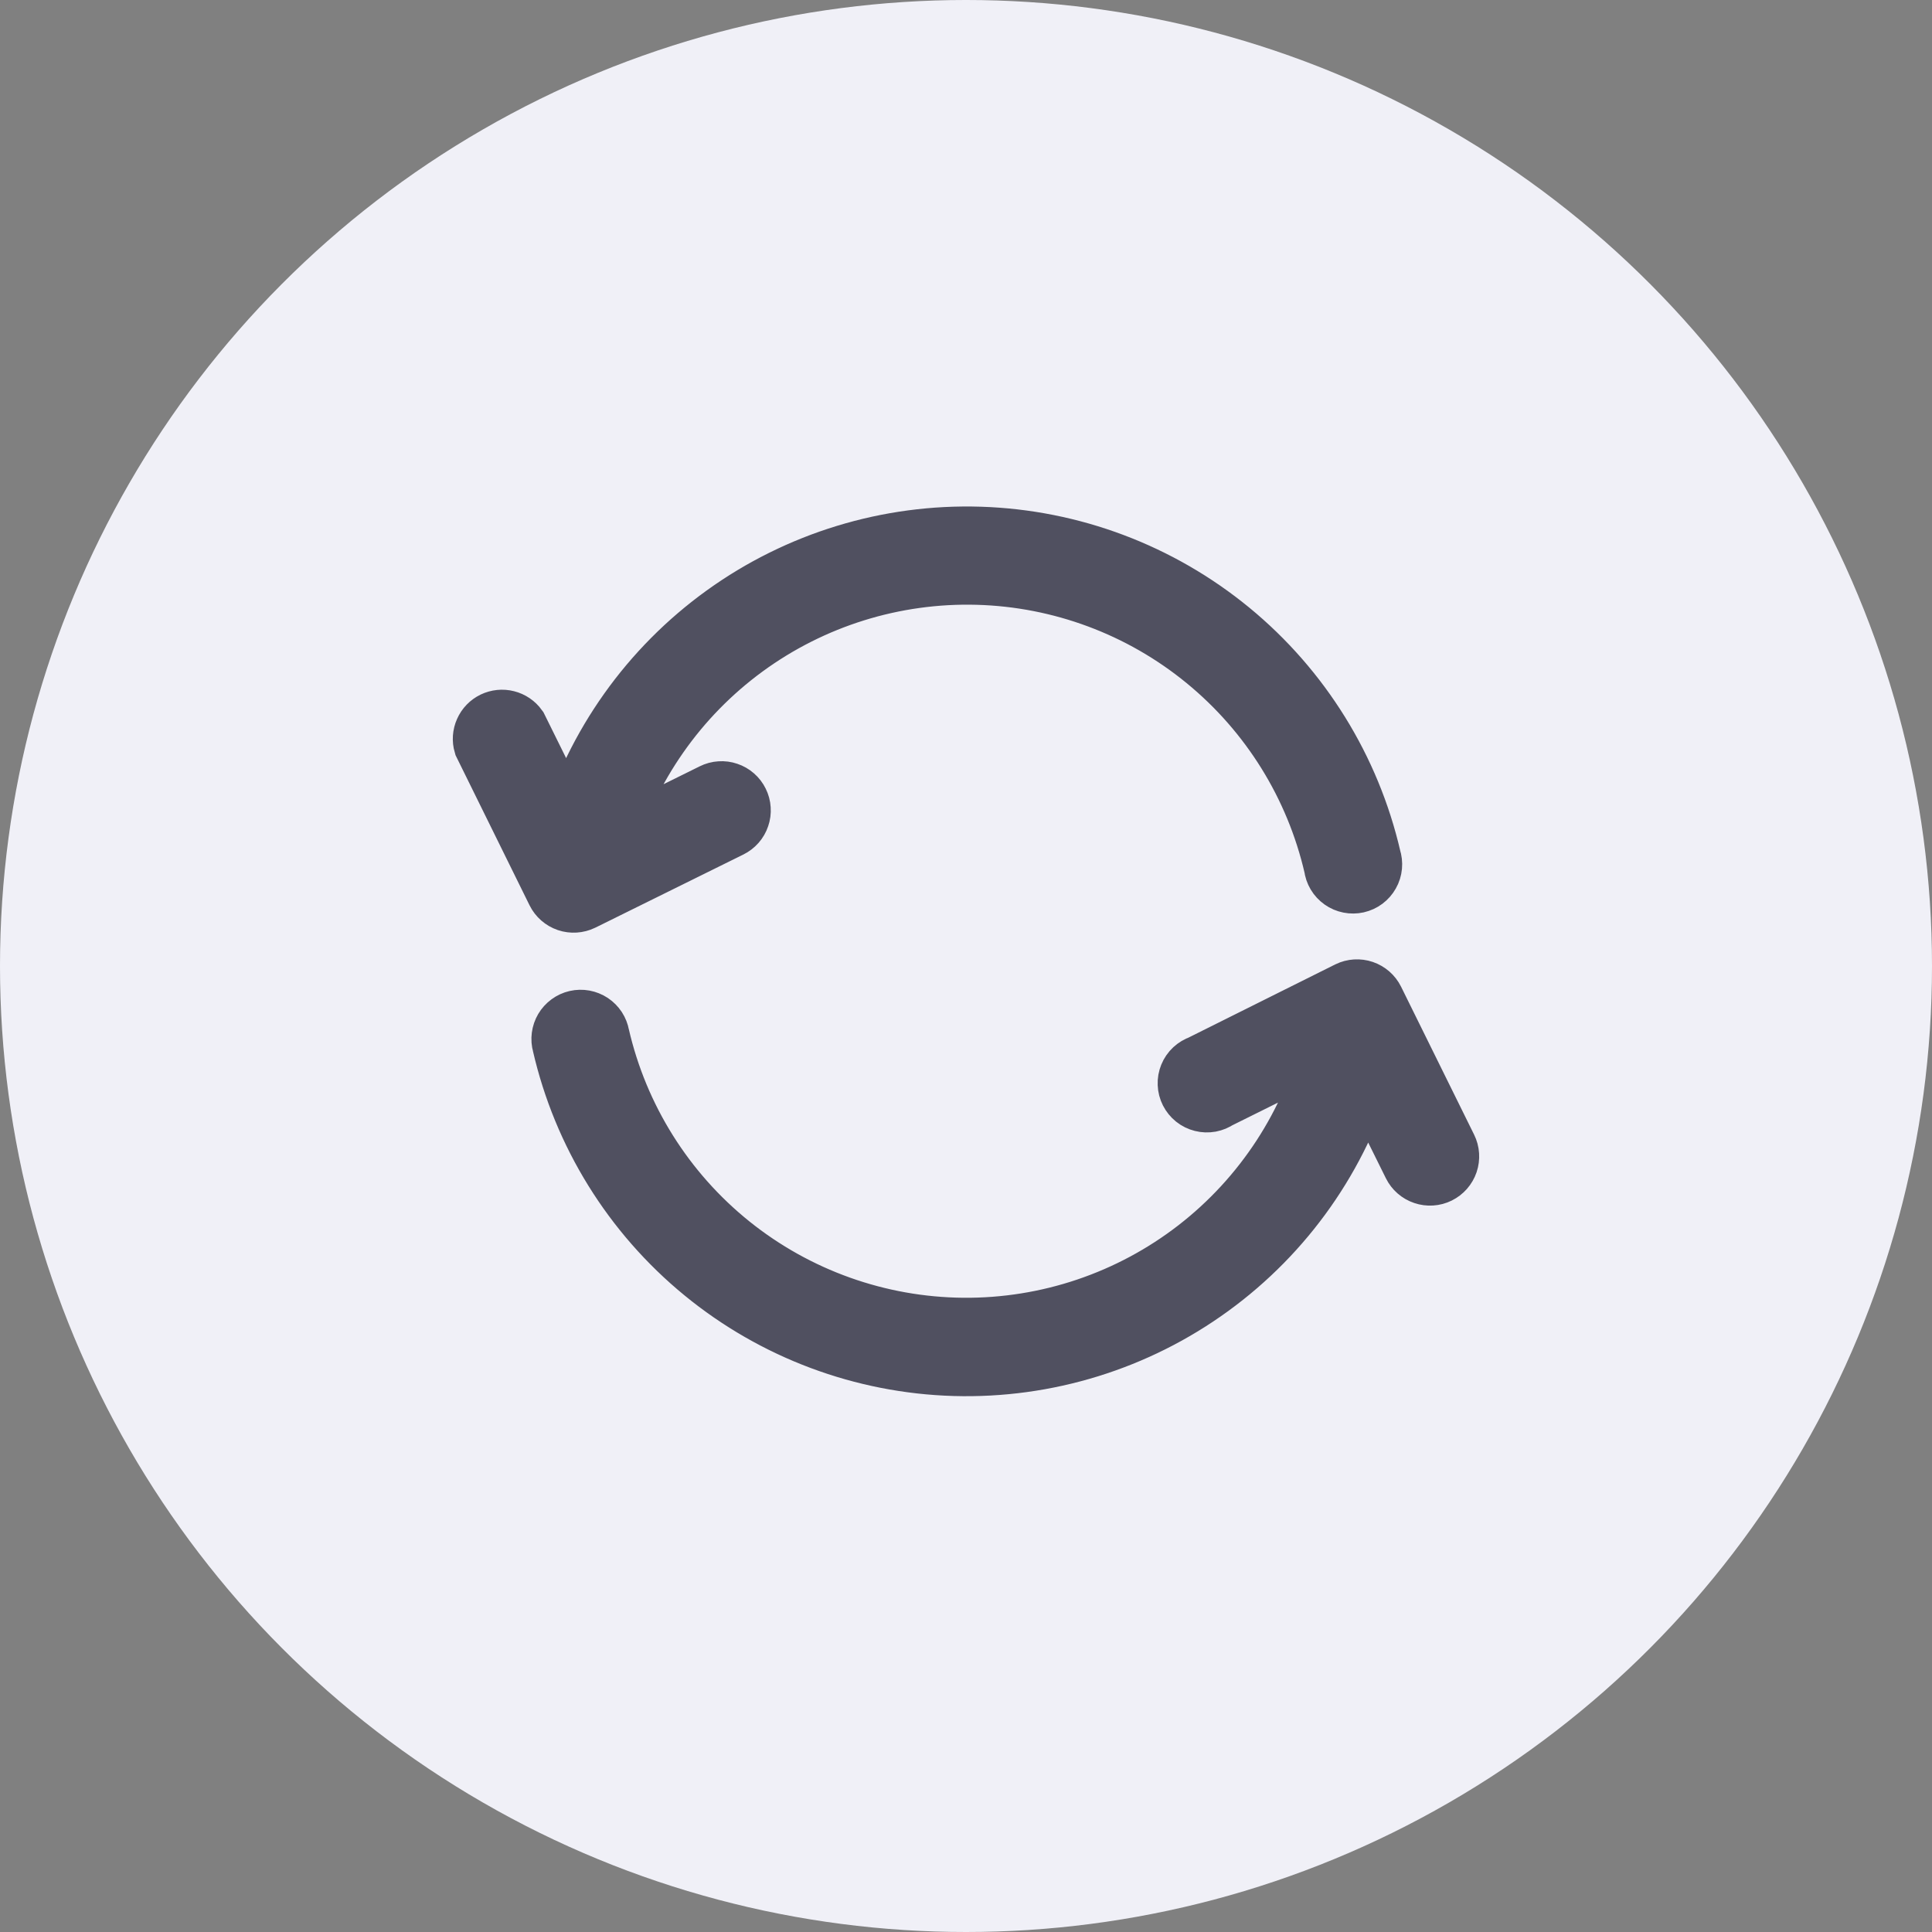 <svg width="64" height="64" viewBox="0 0 64 64" fill="none" xmlns="http://www.w3.org/2000/svg">
<rect x="0" y="0" width="64" height="64" fill="#808080" stroke="none"/>
<circle cx="32" cy="32" r="32" fill="#F0F0F7"/>
<path d="M23.624 26.281L20.051 28.048C20.817 25.393 22.443 23.067 24.674 21.435C26.905 19.804 29.615 18.96 32.377 19.035C35.14 19.11 37.8 20.101 39.938 21.852C42.077 23.603 43.574 26.014 44.194 28.707C44.204 28.795 44.233 28.879 44.278 28.955C44.323 29.031 44.384 29.096 44.456 29.147C44.528 29.198 44.61 29.233 44.697 29.25C44.783 29.267 44.872 29.266 44.958 29.247C45.044 29.227 45.125 29.19 45.196 29.137C45.267 29.084 45.325 29.017 45.368 28.94C45.412 28.863 45.438 28.778 45.446 28.69C45.454 28.602 45.444 28.514 45.416 28.43C44.734 25.475 43.094 22.828 40.751 20.902C38.408 18.977 35.494 17.881 32.463 17.785C29.431 17.689 26.453 18.599 23.994 20.372C21.533 22.146 19.73 24.684 18.863 27.591L17.142 24.11C17.055 23.989 16.929 23.903 16.785 23.867C16.641 23.83 16.489 23.846 16.355 23.91C16.221 23.975 16.115 24.085 16.055 24.221C15.994 24.356 15.983 24.509 16.025 24.651L18.439 29.547C18.513 29.696 18.643 29.809 18.8 29.863C18.957 29.916 19.129 29.905 19.279 29.833L24.183 27.41C24.257 27.373 24.323 27.323 24.378 27.26C24.432 27.198 24.474 27.126 24.5 27.047C24.527 26.969 24.538 26.886 24.532 26.803C24.527 26.721 24.505 26.64 24.468 26.566C24.432 26.492 24.381 26.426 24.318 26.371C24.256 26.317 24.184 26.275 24.105 26.249C24.027 26.222 23.944 26.211 23.862 26.217C23.779 26.222 23.698 26.244 23.624 26.281ZM47.935 38.029C48.009 38.178 48.02 38.351 47.967 38.51C47.913 38.668 47.799 38.798 47.649 38.873C47.499 38.947 47.326 38.958 47.168 38.904C47.01 38.851 46.879 38.737 46.805 38.587L45.206 35.358C44.354 38.277 42.559 40.831 40.1 42.62C37.642 44.41 34.659 45.332 31.62 45.245C28.581 45.157 25.656 44.063 23.305 42.135C20.954 40.207 19.309 37.553 18.628 34.59C18.604 34.508 18.598 34.422 18.609 34.337C18.62 34.252 18.648 34.17 18.691 34.097C18.735 34.023 18.793 33.959 18.862 33.909C18.931 33.858 19.009 33.822 19.093 33.803C19.176 33.784 19.262 33.782 19.346 33.797C19.43 33.813 19.511 33.845 19.582 33.892C19.653 33.94 19.714 34.001 19.761 34.072C19.807 34.144 19.839 34.224 19.854 34.309C20.482 37.041 22.012 39.483 24.198 41.24C26.384 42.996 29.098 43.965 31.901 43.99C34.706 44.014 37.436 43.094 39.653 41.376C41.869 39.658 43.442 37.244 44.118 34.523L40.339 36.4C40.265 36.451 40.181 36.486 40.092 36.503C40.004 36.519 39.912 36.516 39.825 36.494C39.737 36.472 39.655 36.432 39.585 36.376C39.514 36.319 39.457 36.248 39.416 36.168C39.375 36.087 39.352 35.999 39.349 35.909C39.345 35.818 39.361 35.728 39.395 35.645C39.429 35.561 39.481 35.486 39.547 35.424C39.613 35.363 39.691 35.316 39.777 35.287L44.677 32.843C44.826 32.77 44.998 32.76 45.155 32.813C45.312 32.867 45.442 32.98 45.516 33.129L47.935 38.029Z" fill="#505060" stroke="#505060" stroke-width="2"/>
</svg>
